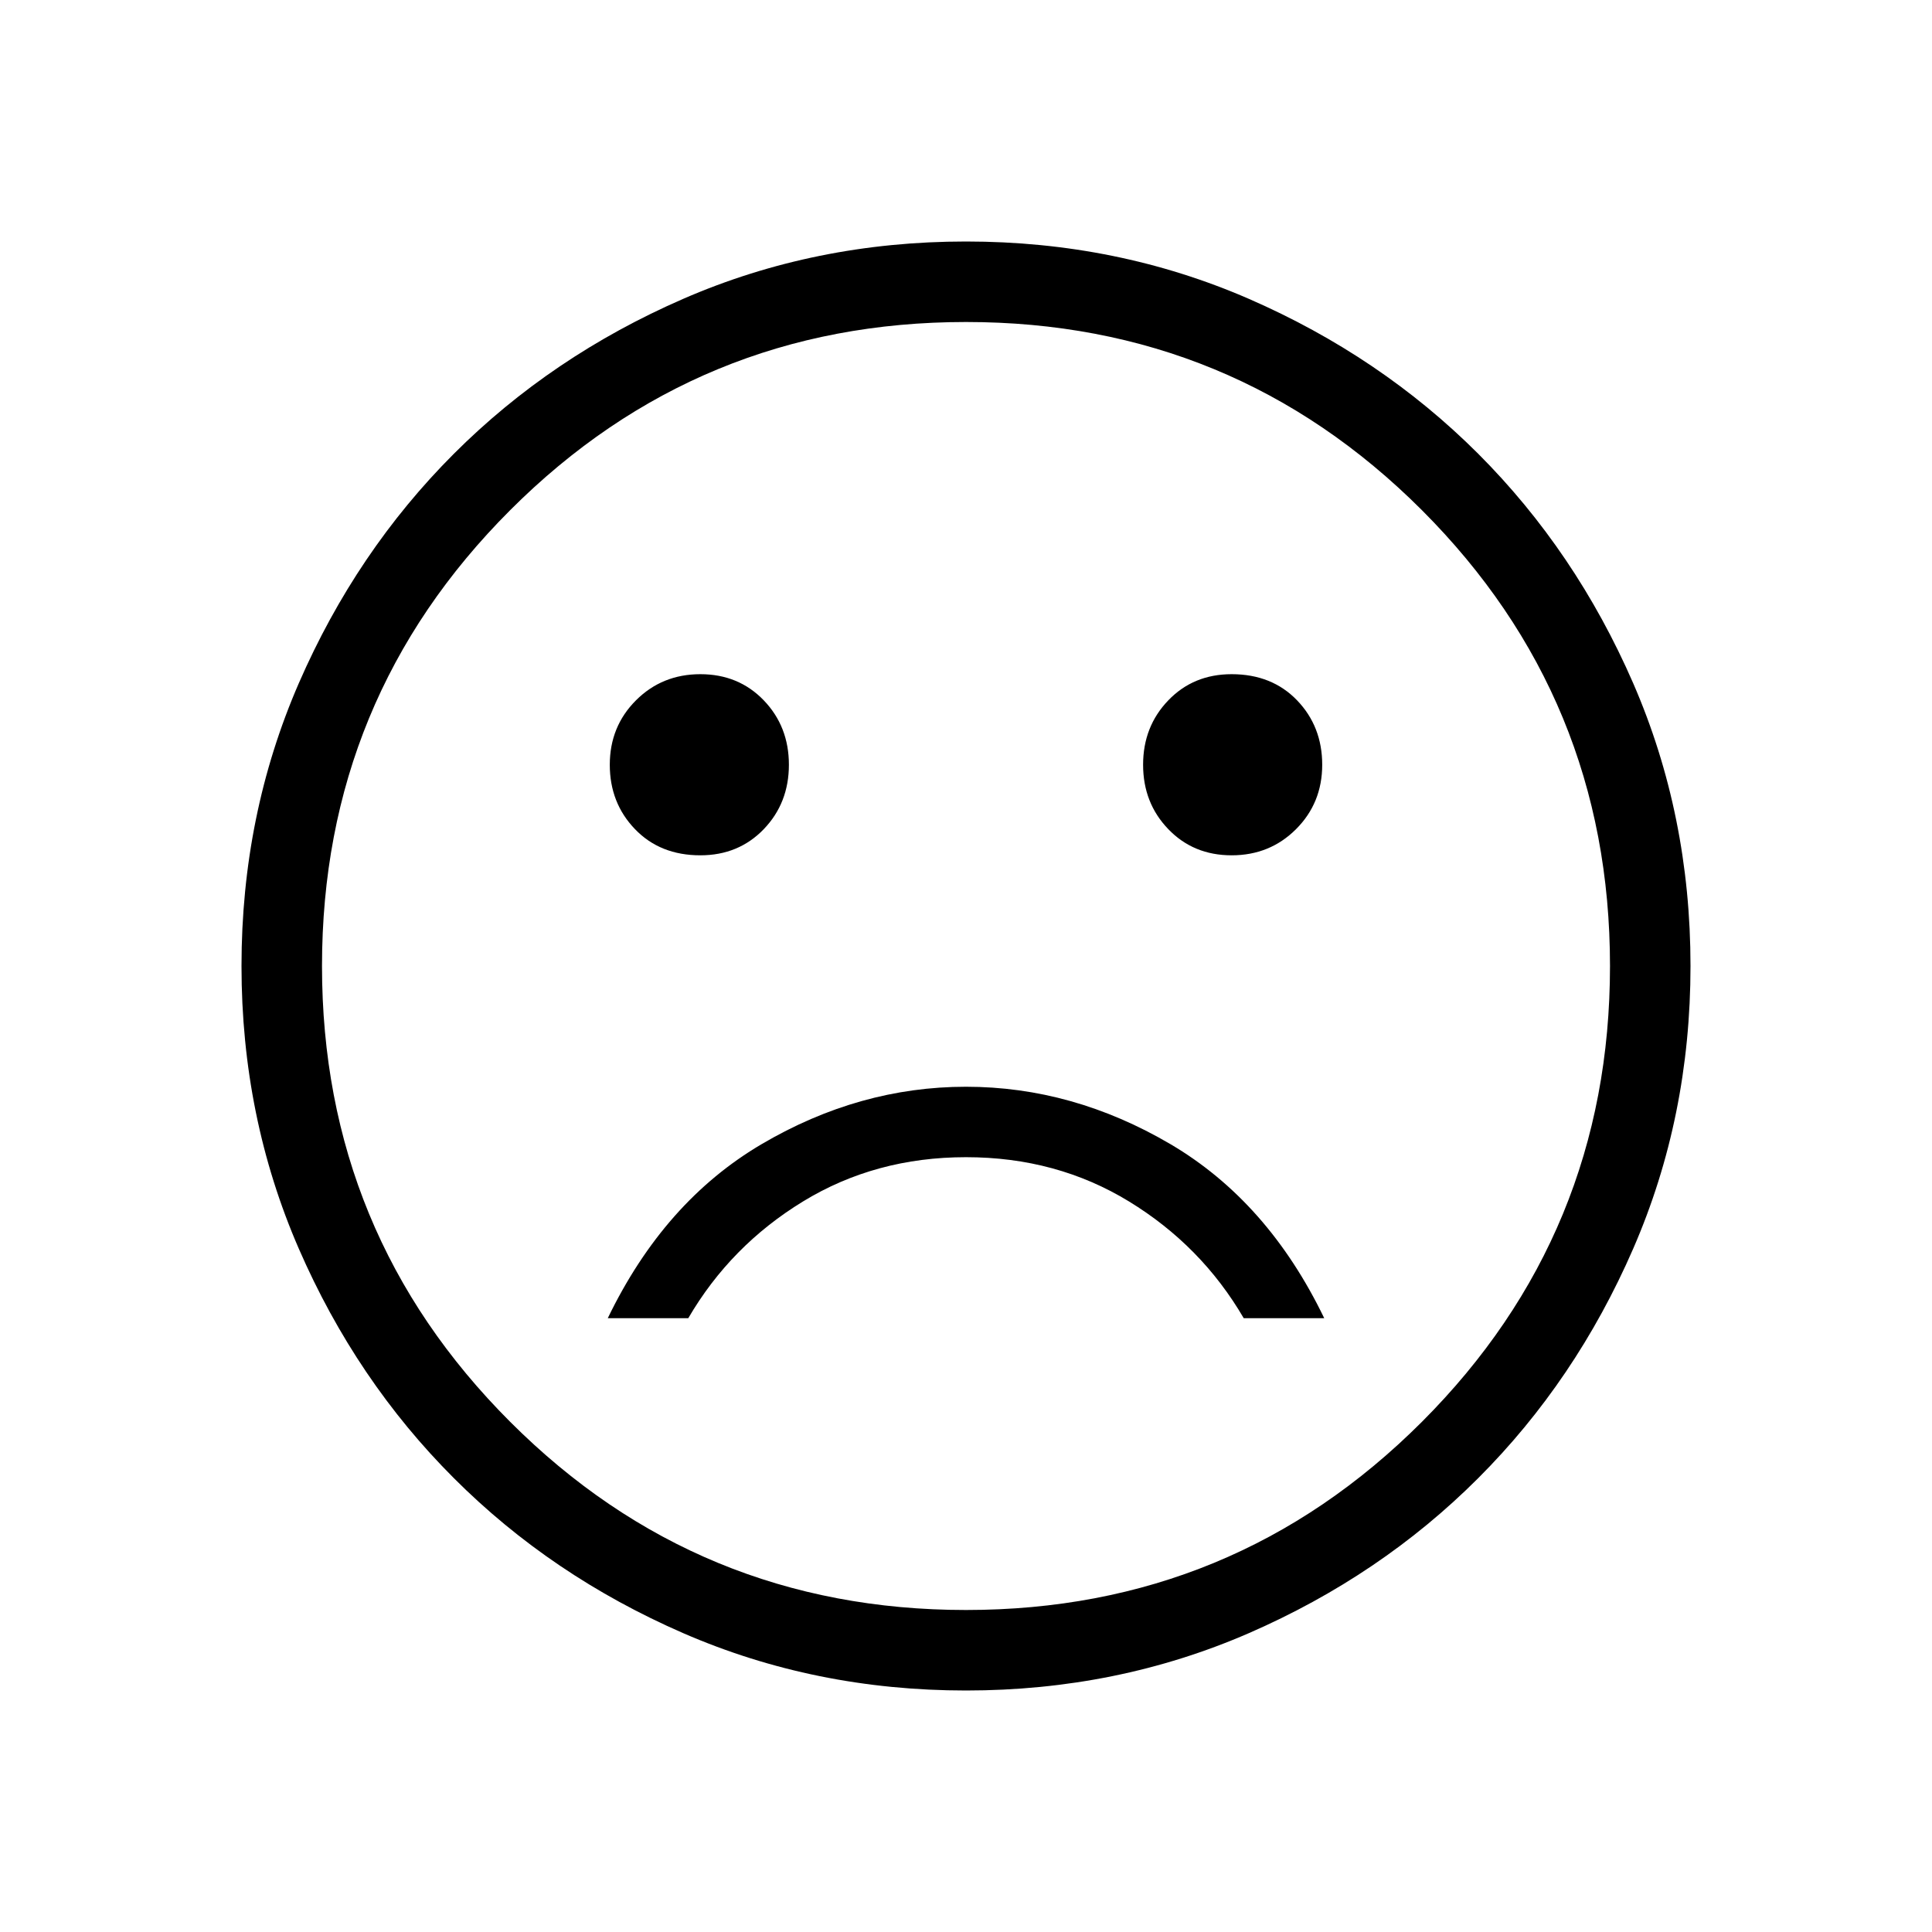 <svg xmlns="http://www.w3.org/2000/svg" height="24" width="24"><path d="M15.3 10.625q.475 0 .8-.325.325-.325.325-.8 0-.475-.312-.8-.313-.325-.813-.325-.475 0-.787.325-.313.325-.313.8 0 .475.313.8.312.325.787.325Zm-6.6 0q.475 0 .788-.325.312-.325.312-.8 0-.475-.312-.8-.313-.325-.788-.325-.475 0-.8.325-.325.325-.325.8 0 .475.313.8.312.325.812.325ZM12 13.5q-1.325 0-2.537.712-1.213.713-1.913 2.163h1q.525-.9 1.425-1.45.9-.55 2.025-.55t2.025.55q.9.55 1.425 1.45h1q-.7-1.45-1.912-2.163Q13.325 13.5 12 13.5Zm0 7.5q-1.875 0-3.512-.712-1.638-.713-2.85-1.926-1.213-1.212-1.926-2.85Q3 13.875 3 12t.712-3.513q.713-1.637 1.926-2.85 1.212-1.212 2.85-1.925Q10.125 3 12 3t3.513.712q1.637.713 2.85 1.925 1.212 1.213 1.925 2.85Q21 10.125 21 12t-.712 3.512q-.713 1.638-1.925 2.85-1.213 1.213-2.85 1.926Q13.875 21 12 21Zm0-9Zm0 8q3.325 0 5.663-2.337Q20 15.325 20 12t-2.337-5.663Q15.325 4 12 4T6.338 6.337Q4 8.675 4 12t2.338 5.663Q8.675 20 12 20Z"/></svg>